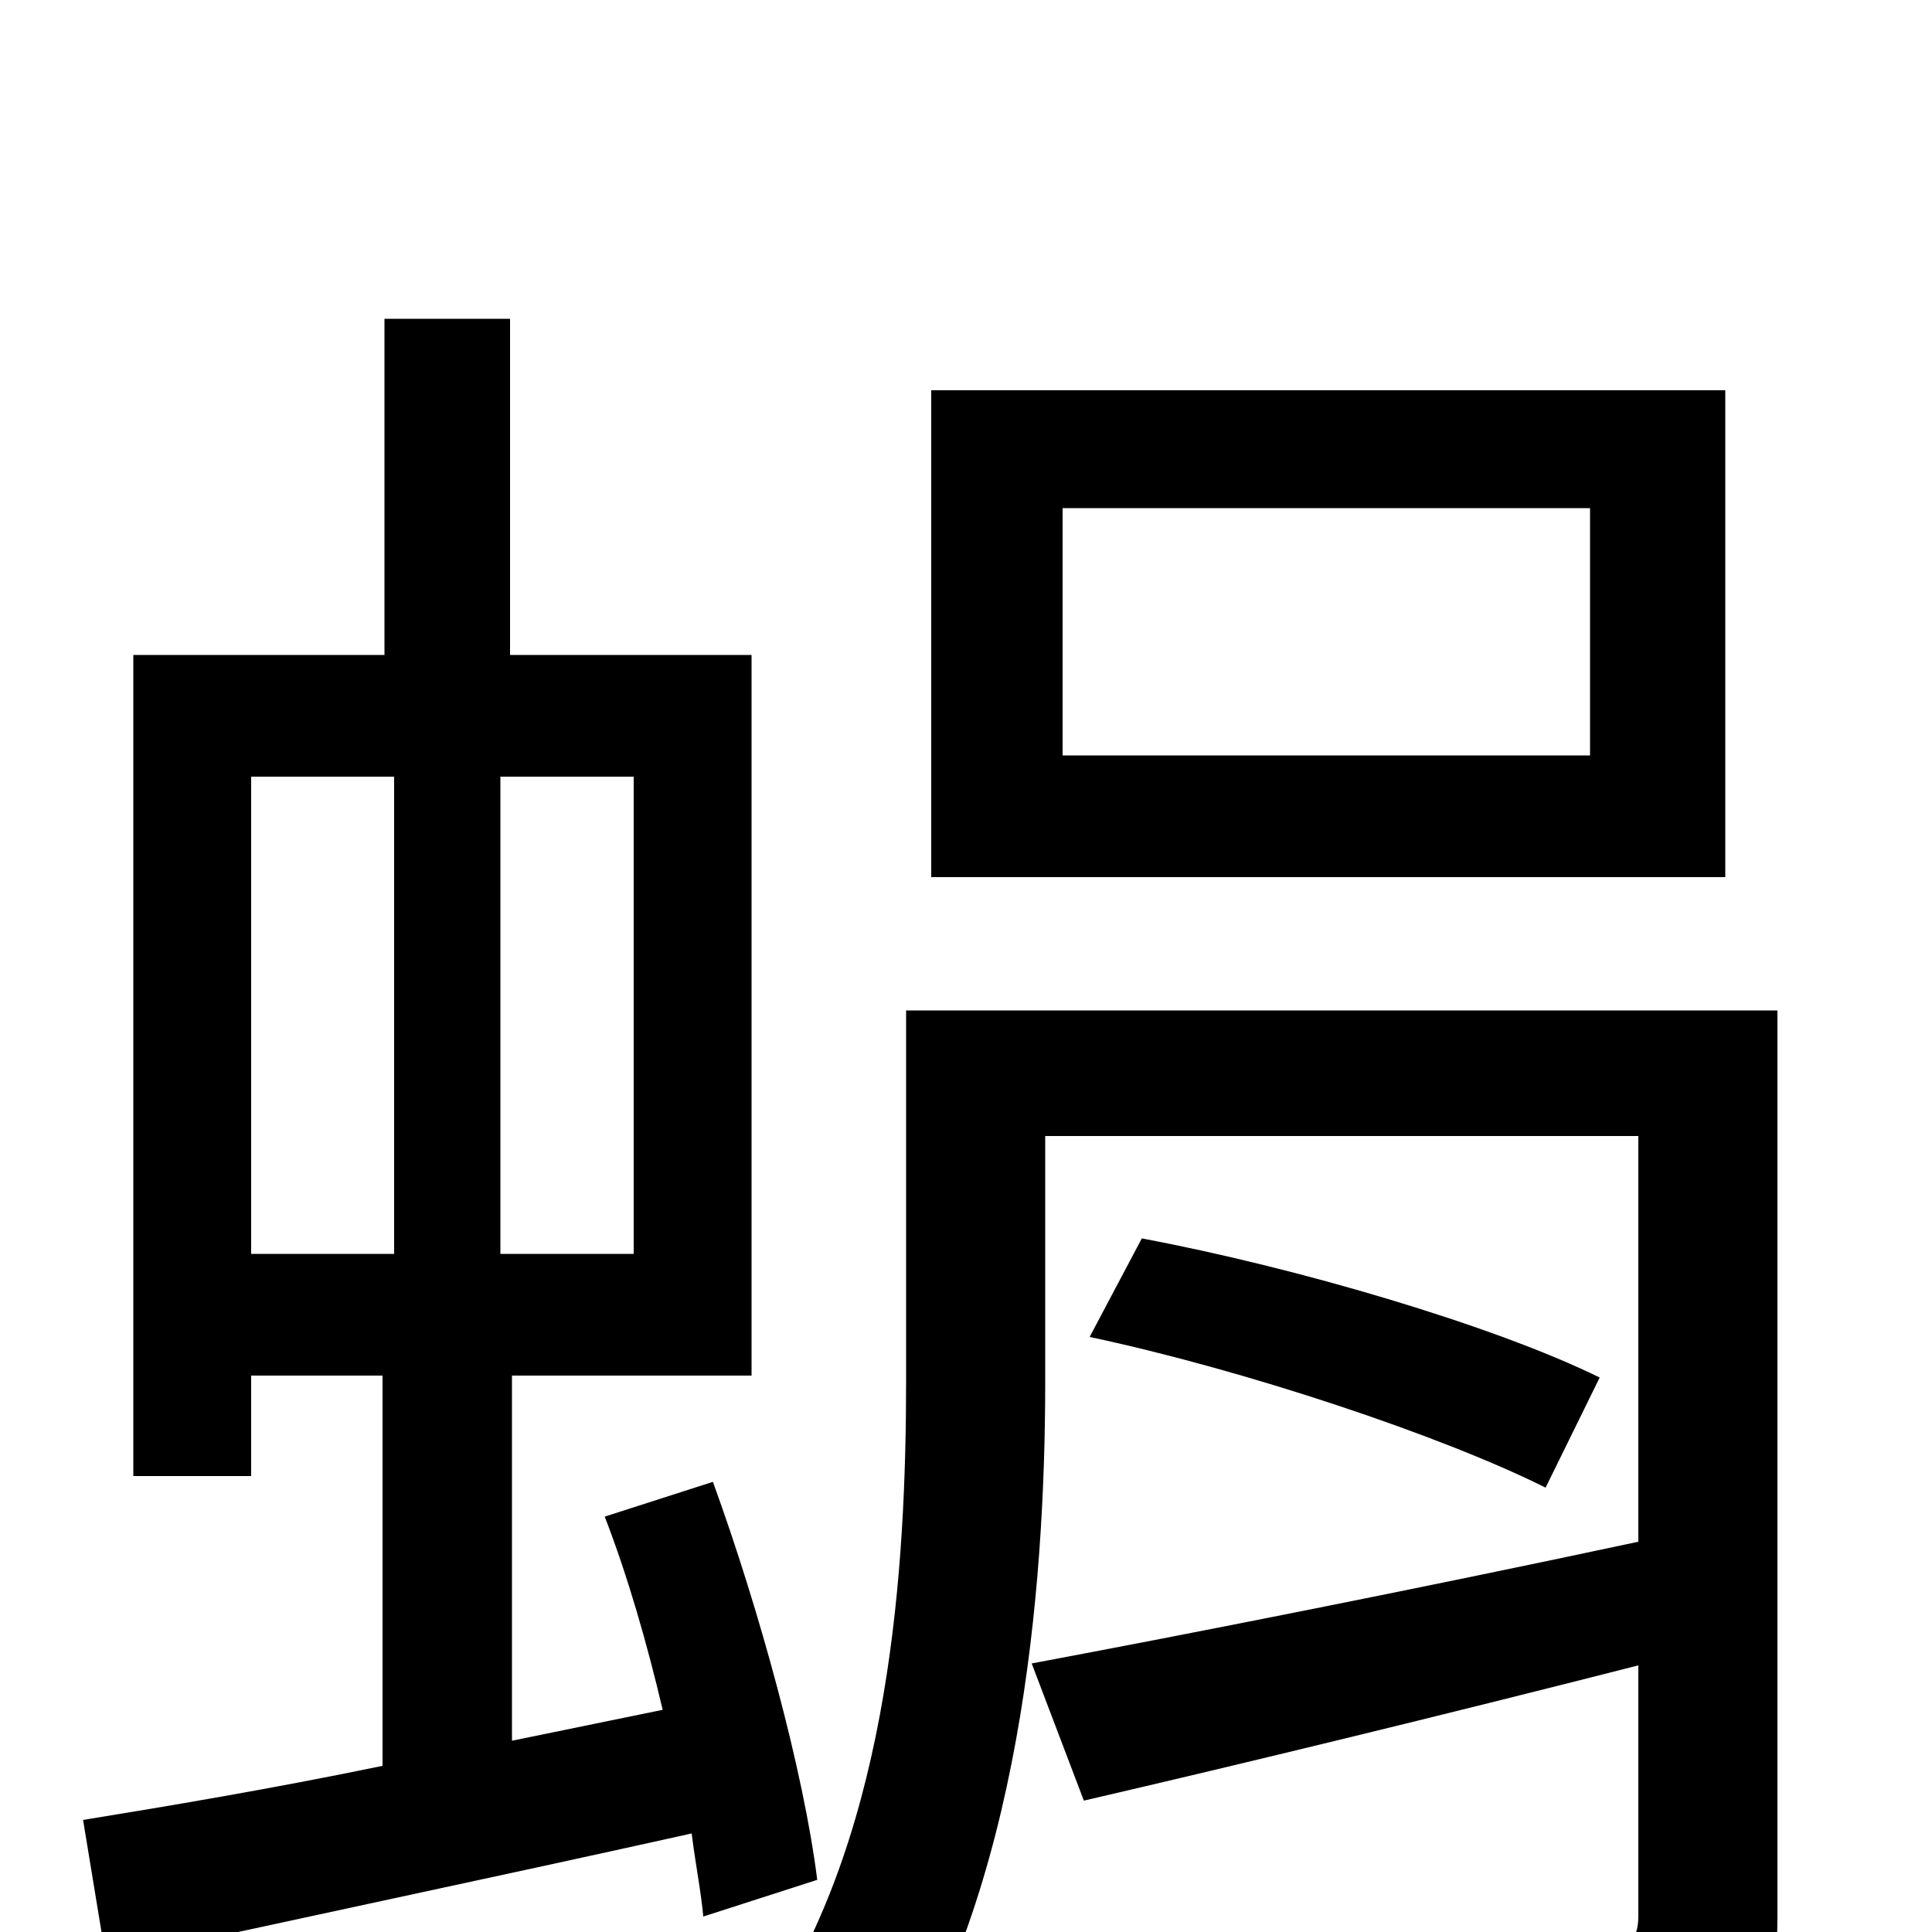 <svg xmlns="http://www.w3.org/2000/svg" viewBox="0 -1000 1000 1000">
	<path fill="#000000" d="M823 -609H550V-737H823ZM893 -798H482V-546H893ZM130 -598H204V-351H130ZM328 -351H259V-598H328ZM423 -27C416 -83 393 -167 369 -233L313 -215C325 -184 335 -149 343 -115L265 -99V-288H389V-661H264V-835H199V-661H69V-236H130V-288H198V-86C140 -74 86 -65 43 -58L55 15C140 -4 250 -27 358 -51C360 -35 363 -20 364 -8ZM920 -477H469V-286C469 -189 461 -56 399 40C416 48 447 70 459 84C528 -22 541 -176 541 -285V-412H848V-202C731 -177 614 -154 534 -139L561 -68C643 -87 746 -112 848 -138V-9C848 3 845 6 832 7C820 8 778 8 733 6C743 25 753 54 756 73C818 73 859 72 885 61C912 49 920 30 920 -8ZM564 -308C644 -291 746 -257 800 -230L828 -287C773 -314 671 -344 591 -359Z"/>
</svg>